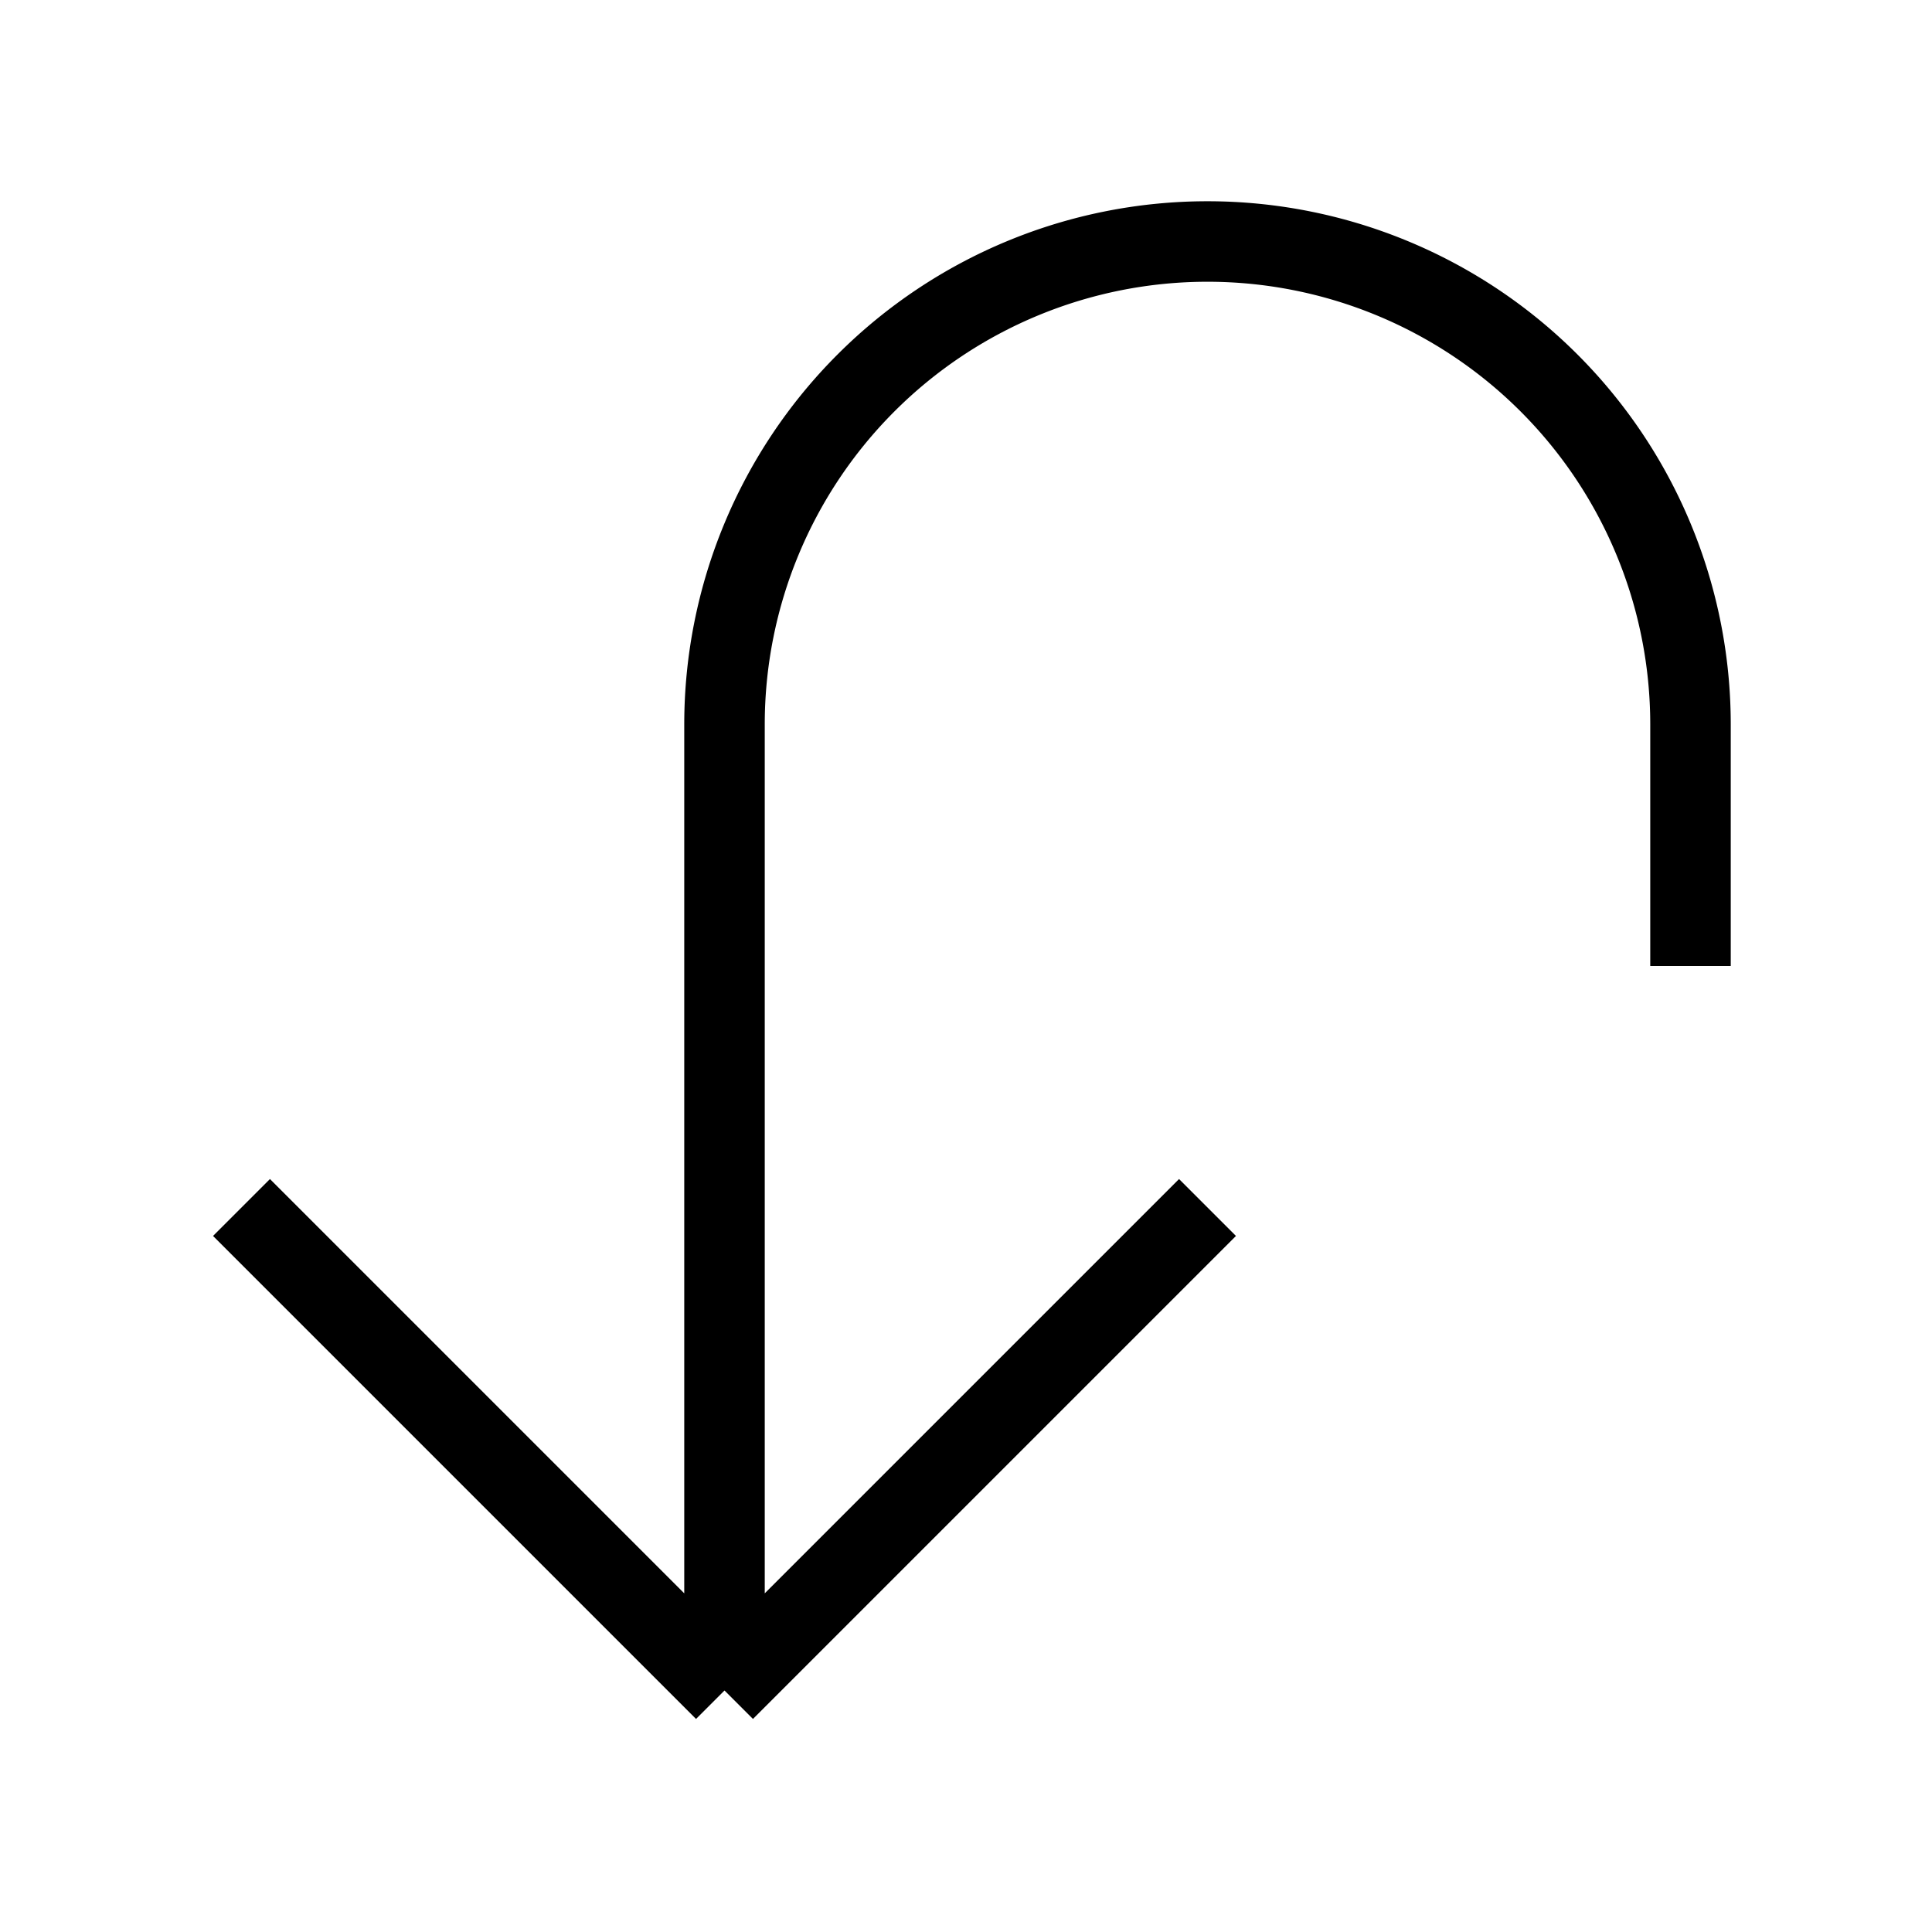 <svg xmlns="http://www.w3.org/2000/svg" fill="none" viewBox="0 0 24 24" strokeWidth="1.5" stroke="currentColor" ariaHidden="true">
<path strokeLinecap="round" strokeLinejoin="round" d="M15 15l-6 6m0 0l-6-6m6 6V9a6 6 0 0112 0v3"/>
</svg>